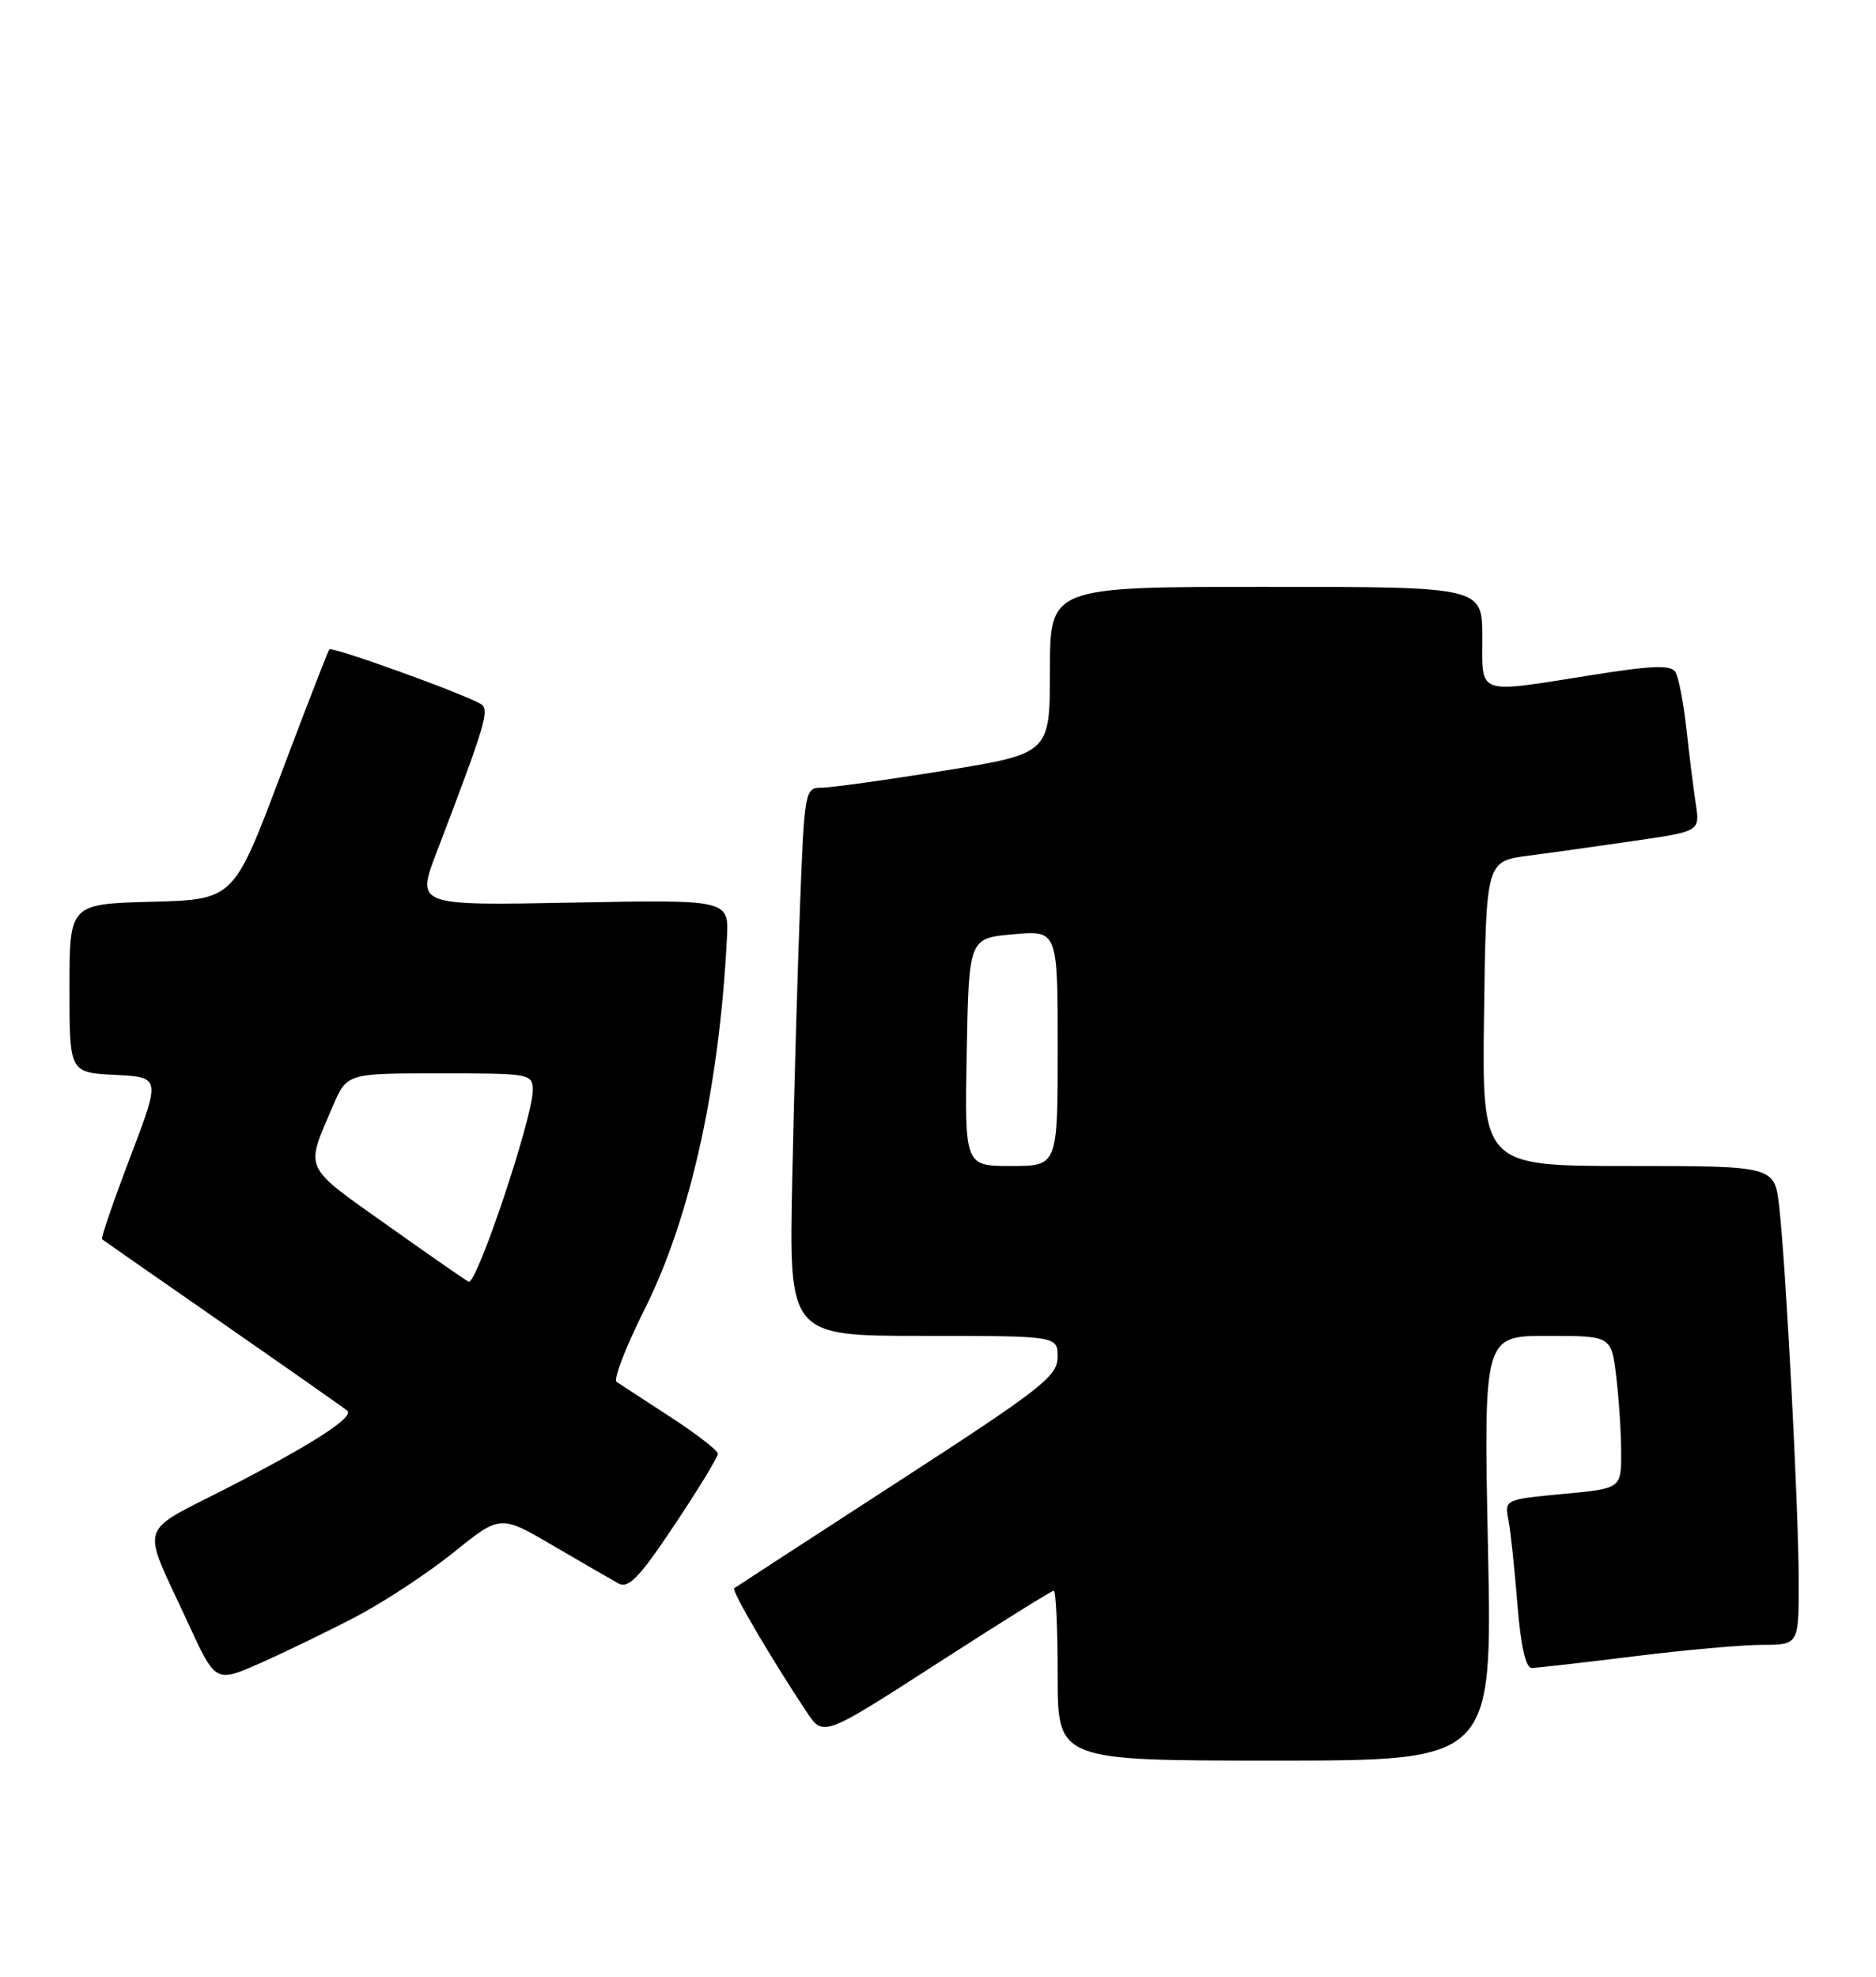 <?xml version="1.0" encoding="UTF-8" standalone="no"?>
<!DOCTYPE svg PUBLIC "-//W3C//DTD SVG 1.1//EN" "http://www.w3.org/Graphics/SVG/1.1/DTD/svg11.dtd" >
<svg xmlns="http://www.w3.org/2000/svg" xmlns:xlink="http://www.w3.org/1999/xlink" version="1.1" viewBox="0 0 243 256">
 <g >
 <path fill="currentColor"
d=" M 192.74 200.50 C 192.18 173.00 192.18 173.00 200.45 173.00 C 208.72 173.00 208.72 173.00 209.35 178.25 C 209.70 181.14 209.99 185.58 209.99 188.13 C 210.00 192.77 210.00 192.77 202.44 193.47 C 194.93 194.18 194.88 194.20 195.39 196.84 C 195.67 198.30 196.19 203.21 196.55 207.75 C 196.97 213.07 197.63 216.00 198.39 216.00 C 199.04 216.00 204.96 215.33 211.54 214.51 C 218.12 213.69 225.64 213.01 228.25 213.01 C 233.00 213.00 233.00 213.00 232.99 204.75 C 232.97 195.23 231.34 163.99 230.46 156.25 C 229.86 151.00 229.86 151.00 210.91 151.00 C 191.96 151.00 191.96 151.00 192.23 131.26 C 192.50 111.53 192.50 111.53 198.00 110.81 C 201.03 110.42 207.26 109.54 211.85 108.87 C 220.20 107.65 220.20 107.65 219.65 104.07 C 219.35 102.11 218.81 97.74 218.44 94.37 C 218.07 91.00 217.43 87.70 217.02 87.03 C 216.44 86.09 214.03 86.17 206.27 87.41 C 191.09 89.82 192.00 90.14 192.00 82.50 C 192.00 76.00 192.00 76.00 164.00 76.00 C 136.00 76.00 136.00 76.00 136.00 86.79 C 136.00 97.59 136.00 97.59 122.25 99.81 C 114.69 101.03 107.53 102.02 106.36 102.01 C 104.28 102.00 104.19 102.50 103.63 117.25 C 103.31 125.64 102.85 141.61 102.62 152.75 C 102.19 173.00 102.19 173.00 119.59 173.00 C 137.00 173.00 137.00 173.00 136.99 175.75 C 136.98 178.23 134.92 179.84 116.24 191.94 C 104.83 199.34 95.32 205.52 95.10 205.68 C 94.71 205.96 99.97 214.92 104.50 221.72 C 106.64 224.93 106.64 224.93 121.32 215.47 C 129.39 210.26 136.22 206.00 136.50 206.00 C 136.77 206.00 137.00 210.95 137.00 217.00 C 137.00 228.00 137.00 228.00 165.15 228.00 C 193.31 228.00 193.31 228.00 192.74 200.50 Z  M 46.12 209.36 C 49.76 207.45 55.45 203.70 58.77 201.03 C 64.81 196.16 64.81 196.16 71.65 200.17 C 75.42 202.38 79.23 204.57 80.12 205.06 C 81.42 205.76 82.85 204.27 87.37 197.48 C 90.47 192.83 93.00 188.68 92.99 188.26 C 92.99 187.84 90.22 185.70 86.83 183.50 C 83.45 181.30 80.32 179.26 79.87 178.96 C 79.42 178.66 81.04 174.46 83.46 169.63 C 89.40 157.81 93.17 140.84 94.16 121.50 C 94.42 116.50 94.42 116.50 74.17 116.89 C 53.91 117.28 53.91 117.28 56.55 110.39 C 62.91 93.73 63.46 91.90 62.29 91.18 C 60.21 89.89 42.99 83.68 42.66 84.09 C 42.48 84.32 39.62 91.70 36.30 100.50 C 30.26 116.50 30.26 116.50 19.63 116.78 C 9.00 117.07 9.00 117.07 9.00 127.99 C 9.00 138.90 9.00 138.90 14.91 139.20 C 20.81 139.50 20.81 139.50 16.86 149.87 C 14.69 155.58 13.05 160.35 13.21 160.48 C 13.37 160.61 20.47 165.56 29.00 171.48 C 37.53 177.40 44.72 182.45 44.99 182.69 C 45.89 183.52 40.55 186.97 29.78 192.52 C 17.60 198.80 18.21 196.82 24.37 210.21 C 27.92 217.93 27.92 217.93 33.71 215.38 C 36.89 213.97 42.48 211.26 46.12 209.36 Z  M 125.22 136.25 C 125.50 121.50 125.50 121.50 131.25 120.99 C 137.00 120.48 137.00 120.48 137.00 135.74 C 137.00 151.00 137.00 151.00 130.97 151.00 C 124.95 151.00 124.95 151.00 125.22 136.25 Z  M 50.28 158.75 C 39.12 150.83 39.51 151.66 43.11 143.25 C 44.93 139.00 44.93 139.00 56.96 139.00 C 68.78 139.00 69.00 139.04 69.00 141.25 C 69.00 144.73 61.89 166.00 60.73 166.00 C 60.60 166.00 55.90 162.74 50.28 158.75 Z "/>
</g>
</svg>